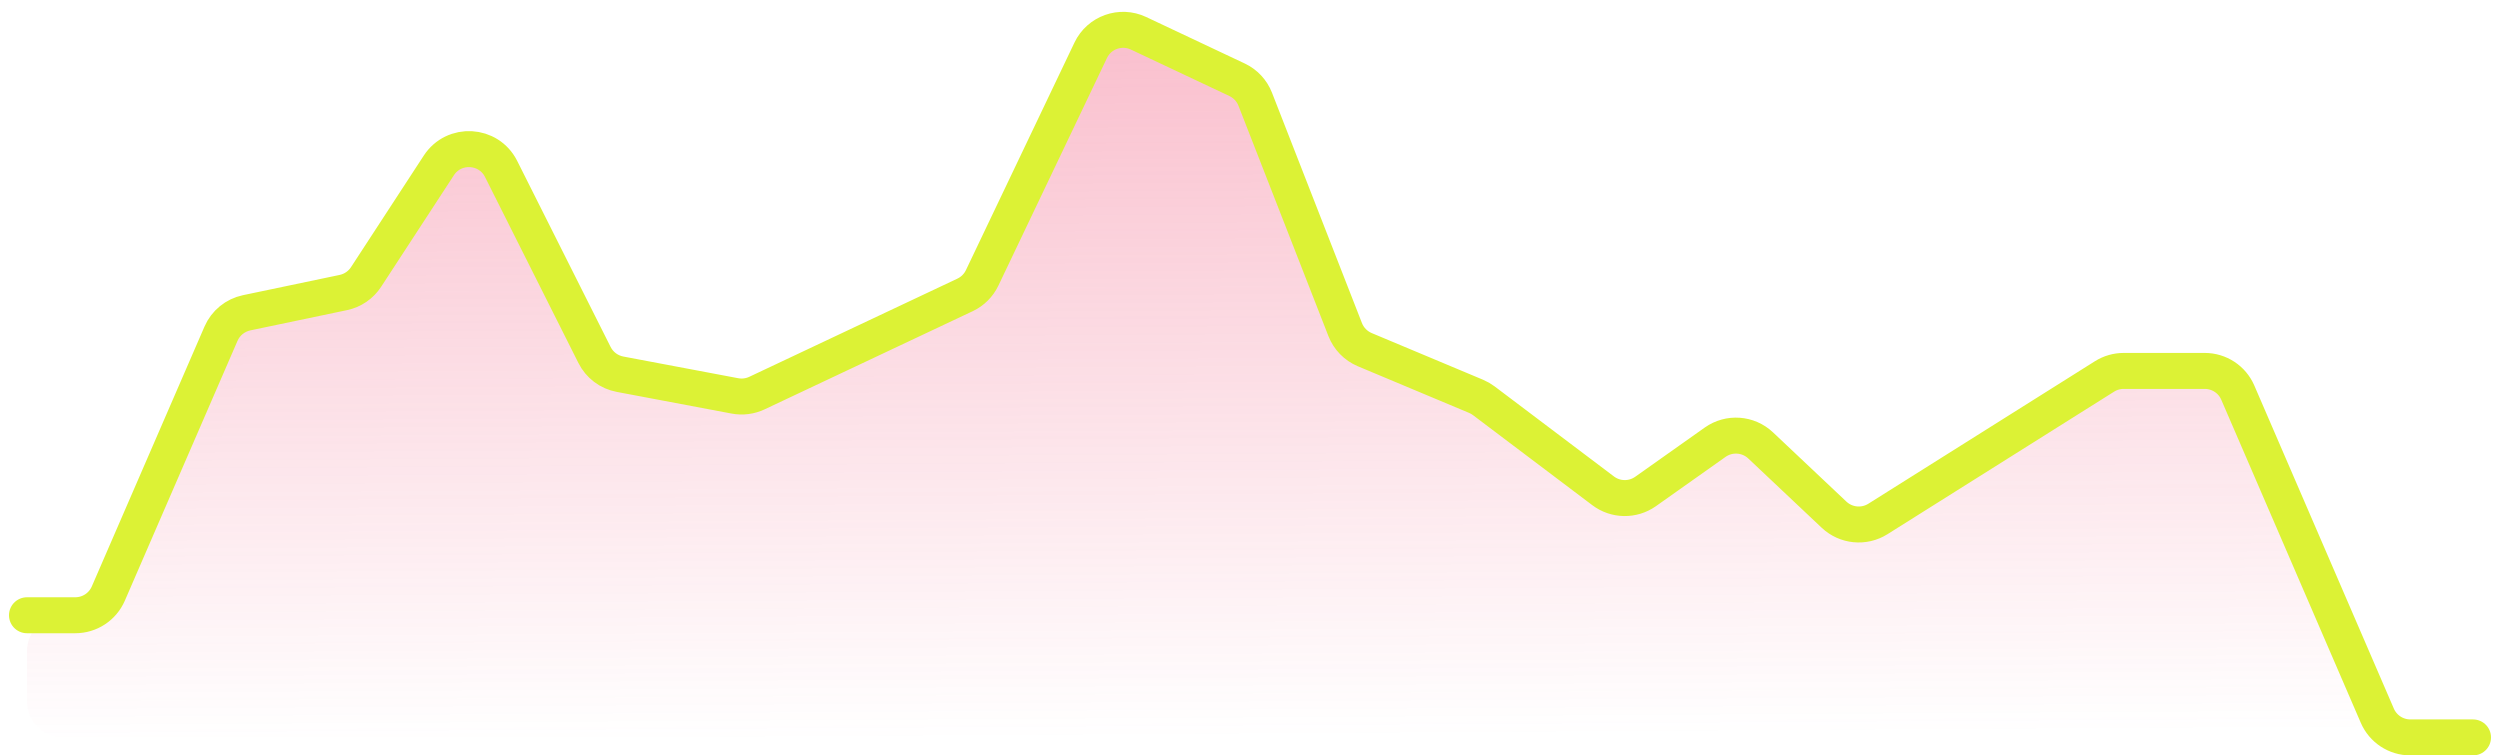 <svg width="139" height="42" viewBox="0 0 139 42" fill="none" xmlns="http://www.w3.org/2000/svg">
<path d="M124.421 21.83L132.179 39.793C132.495 40.526 133.217 41 134.015 41H3.5C2.395 41 1.5 40.105 1.5 39V36.208C1.5 35.103 2.395 34.208 3.5 34.208H4.187C4.984 34.208 5.705 33.734 6.022 33.003L12.288 18.553C12.546 17.958 13.078 17.525 13.713 17.391L19.088 16.265C19.608 16.156 20.063 15.844 20.353 15.4L24.399 9.197C25.242 7.905 27.169 8.014 27.861 9.393L33.056 19.738C33.336 20.296 33.86 20.691 34.472 20.806L40.863 22.012C41.277 22.09 41.705 22.035 42.087 21.855L53.655 16.398C54.072 16.202 54.408 15.867 54.607 15.451L60.643 2.797C61.117 1.803 62.305 1.38 63.301 1.85L68.78 4.434C69.242 4.652 69.604 5.039 69.79 5.515L74.792 18.324C74.989 18.828 75.382 19.231 75.881 19.441L82.069 22.035C82.222 22.099 82.367 22.183 82.5 22.283L89.133 27.289C89.828 27.814 90.782 27.828 91.493 27.326L95.363 24.587C96.141 24.037 97.198 24.112 97.891 24.765L101.974 28.617C102.637 29.242 103.639 29.34 104.411 28.855L117.012 20.93C117.331 20.729 117.7 20.623 118.077 20.623H122.585C123.383 20.623 124.105 21.097 124.421 21.83Z" fill="url(#paint0_linear_377_9104)"/>
<path d="M137.5 41H134.015C133.217 41 132.495 40.526 132.179 39.793L124.421 21.83C124.105 21.097 123.383 20.623 122.585 20.623H118.077C117.7 20.623 117.331 20.729 117.012 20.93L104.411 28.855C103.639 29.34 102.637 29.242 101.974 28.617L97.891 24.765C97.198 24.112 96.141 24.037 95.363 24.587L91.493 27.326C90.782 27.828 89.828 27.814 89.133 27.289L82.5 22.283C82.367 22.183 82.222 22.099 82.069 22.035L75.881 19.441C75.382 19.231 74.989 18.828 74.792 18.324L69.79 5.515C69.604 5.039 69.242 4.652 68.78 4.434L63.301 1.85C62.305 1.38 61.117 1.803 60.643 2.797L54.607 15.451C54.408 15.867 54.072 16.202 53.655 16.398L42.087 21.855C41.705 22.035 41.277 22.09 40.863 22.012L34.472 20.806C33.86 20.691 33.336 20.296 33.056 19.738L27.861 9.393C27.169 8.014 25.242 7.905 24.399 9.197L20.353 15.4C20.063 15.845 19.608 16.156 19.088 16.265L13.713 17.391C13.078 17.525 12.546 17.958 12.288 18.553L6.022 33.003C5.705 33.734 4.984 34.208 4.187 34.208H1.5" stroke="#DCF235" stroke-width="2" stroke-linecap="round" stroke-linejoin="round"/>
<defs>
<linearGradient id="paint0_linear_377_9104" x1="68.7" y1="-72.208" x2="69.412" y2="41.001" gradientUnits="userSpaceOnUse">
<stop stop-color="#EF466F"/>
<stop offset="1" stop-color="#EF466F" stop-opacity="0"/>
</linearGradient>
</defs>
</svg>
